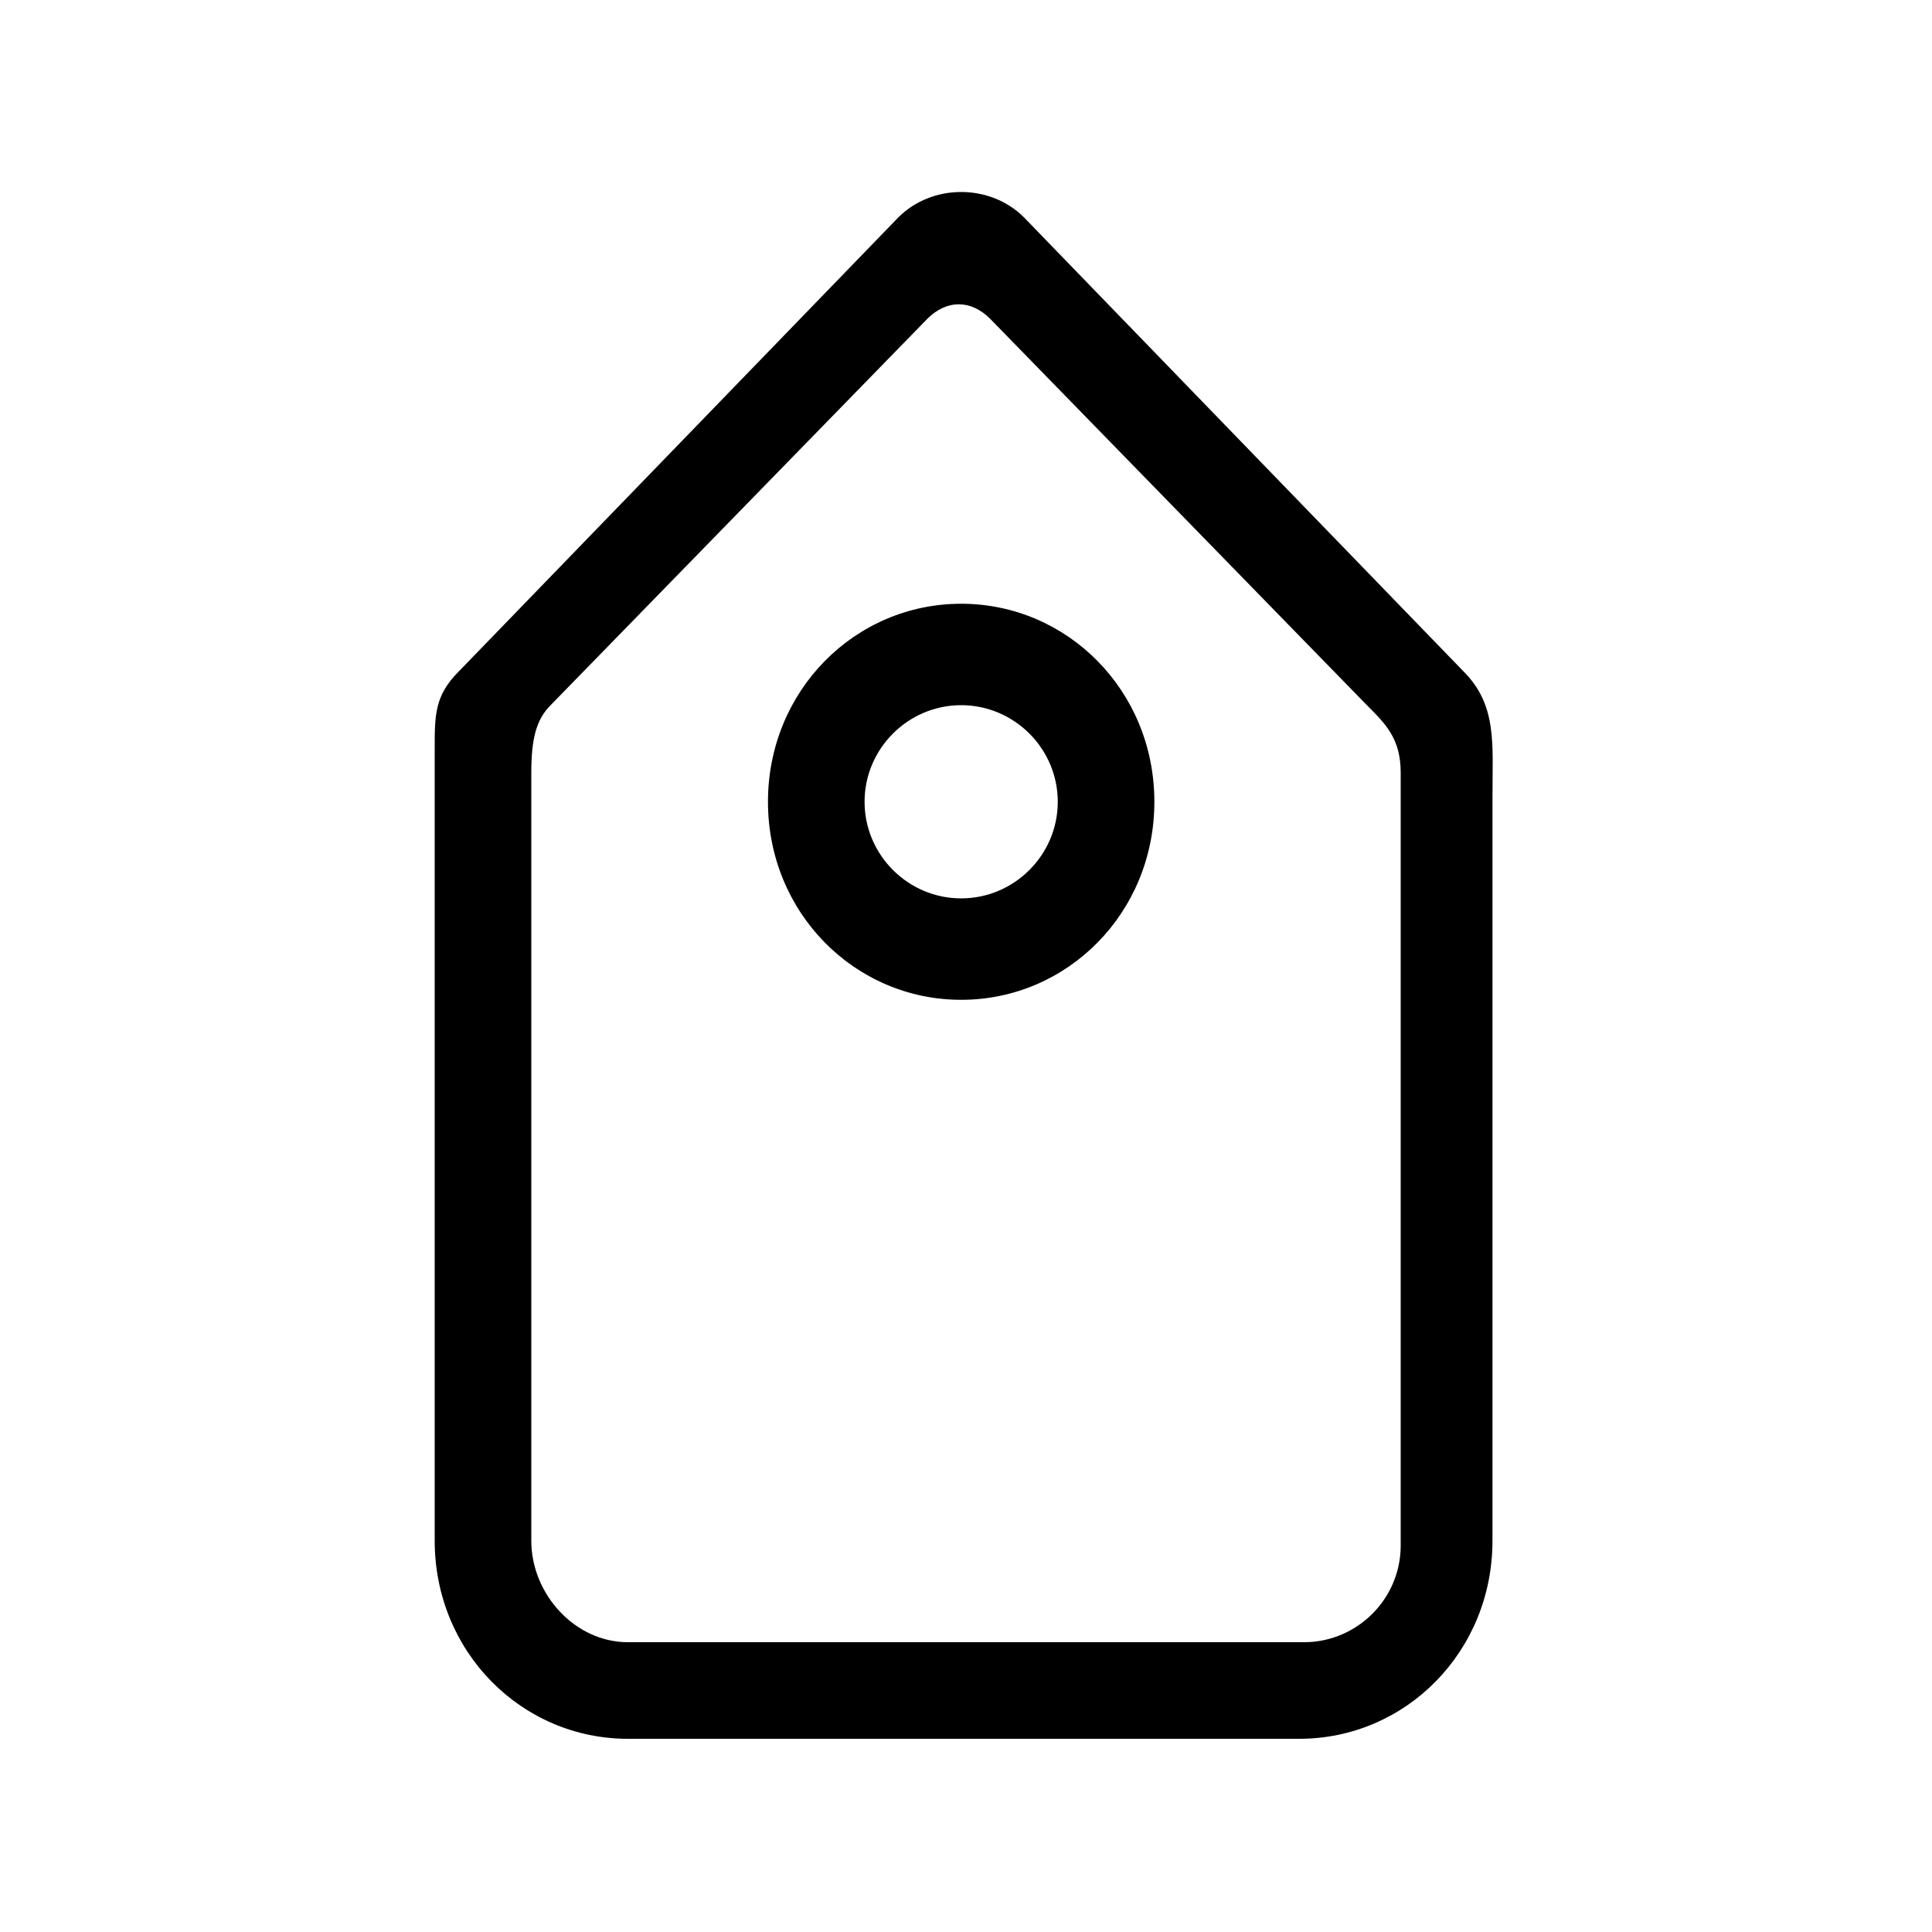 <?xml version="1.0" standalone="no"?><!DOCTYPE svg PUBLIC "-//W3C//DTD SVG 1.1//EN" "http://www.w3.org/Graphics/SVG/1.1/DTD/svg11.dtd"><svg t="1616601077931" class="icon" viewBox="0 0 1024 1024" version="1.1" xmlns="http://www.w3.org/2000/svg" p-id="4271" xmlns:xlink="http://www.w3.org/1999/xlink" width="200" height="200"><defs><style type="text/css"></style></defs><path d="M775.68 355.84l-232.96-240.64c-17.92-17.92-48.64-17.92-66.56 0l-232.96 240.64c-12.8 12.8-12.8 23.04-12.8 40.96v419.84c0 58.88 46.08 104.96 102.4 104.96h355.84c56.32 0 102.4-46.08 102.4-104.96V422.4c0-28.16 2.56-48.64-15.36-66.56zM742.4 819.2c0 28.16-23.04 51.2-51.2 51.2H332.8c-28.16 0-51.2-25.6-51.2-53.76V409.6c0-17.92 2.56-28.16 10.24-35.84l199.68-204.8c10.24-10.24 23.04-10.24 33.28 0l199.68 204.8c10.24 10.24 17.92 17.92 17.92 35.84v409.6z m-232.96-499.2c-56.32 0-102.4 46.08-102.4 104.96s46.08 104.96 102.4 104.96 102.4-46.08 102.4-104.96-46.08-104.96-102.4-104.96z m0 156.16c-28.16 0-51.2-23.04-51.2-51.2s23.04-51.2 51.2-51.2 51.2 23.04 51.2 51.2-23.04 51.2-51.2 51.2z" p-id="4272"></path></svg>
